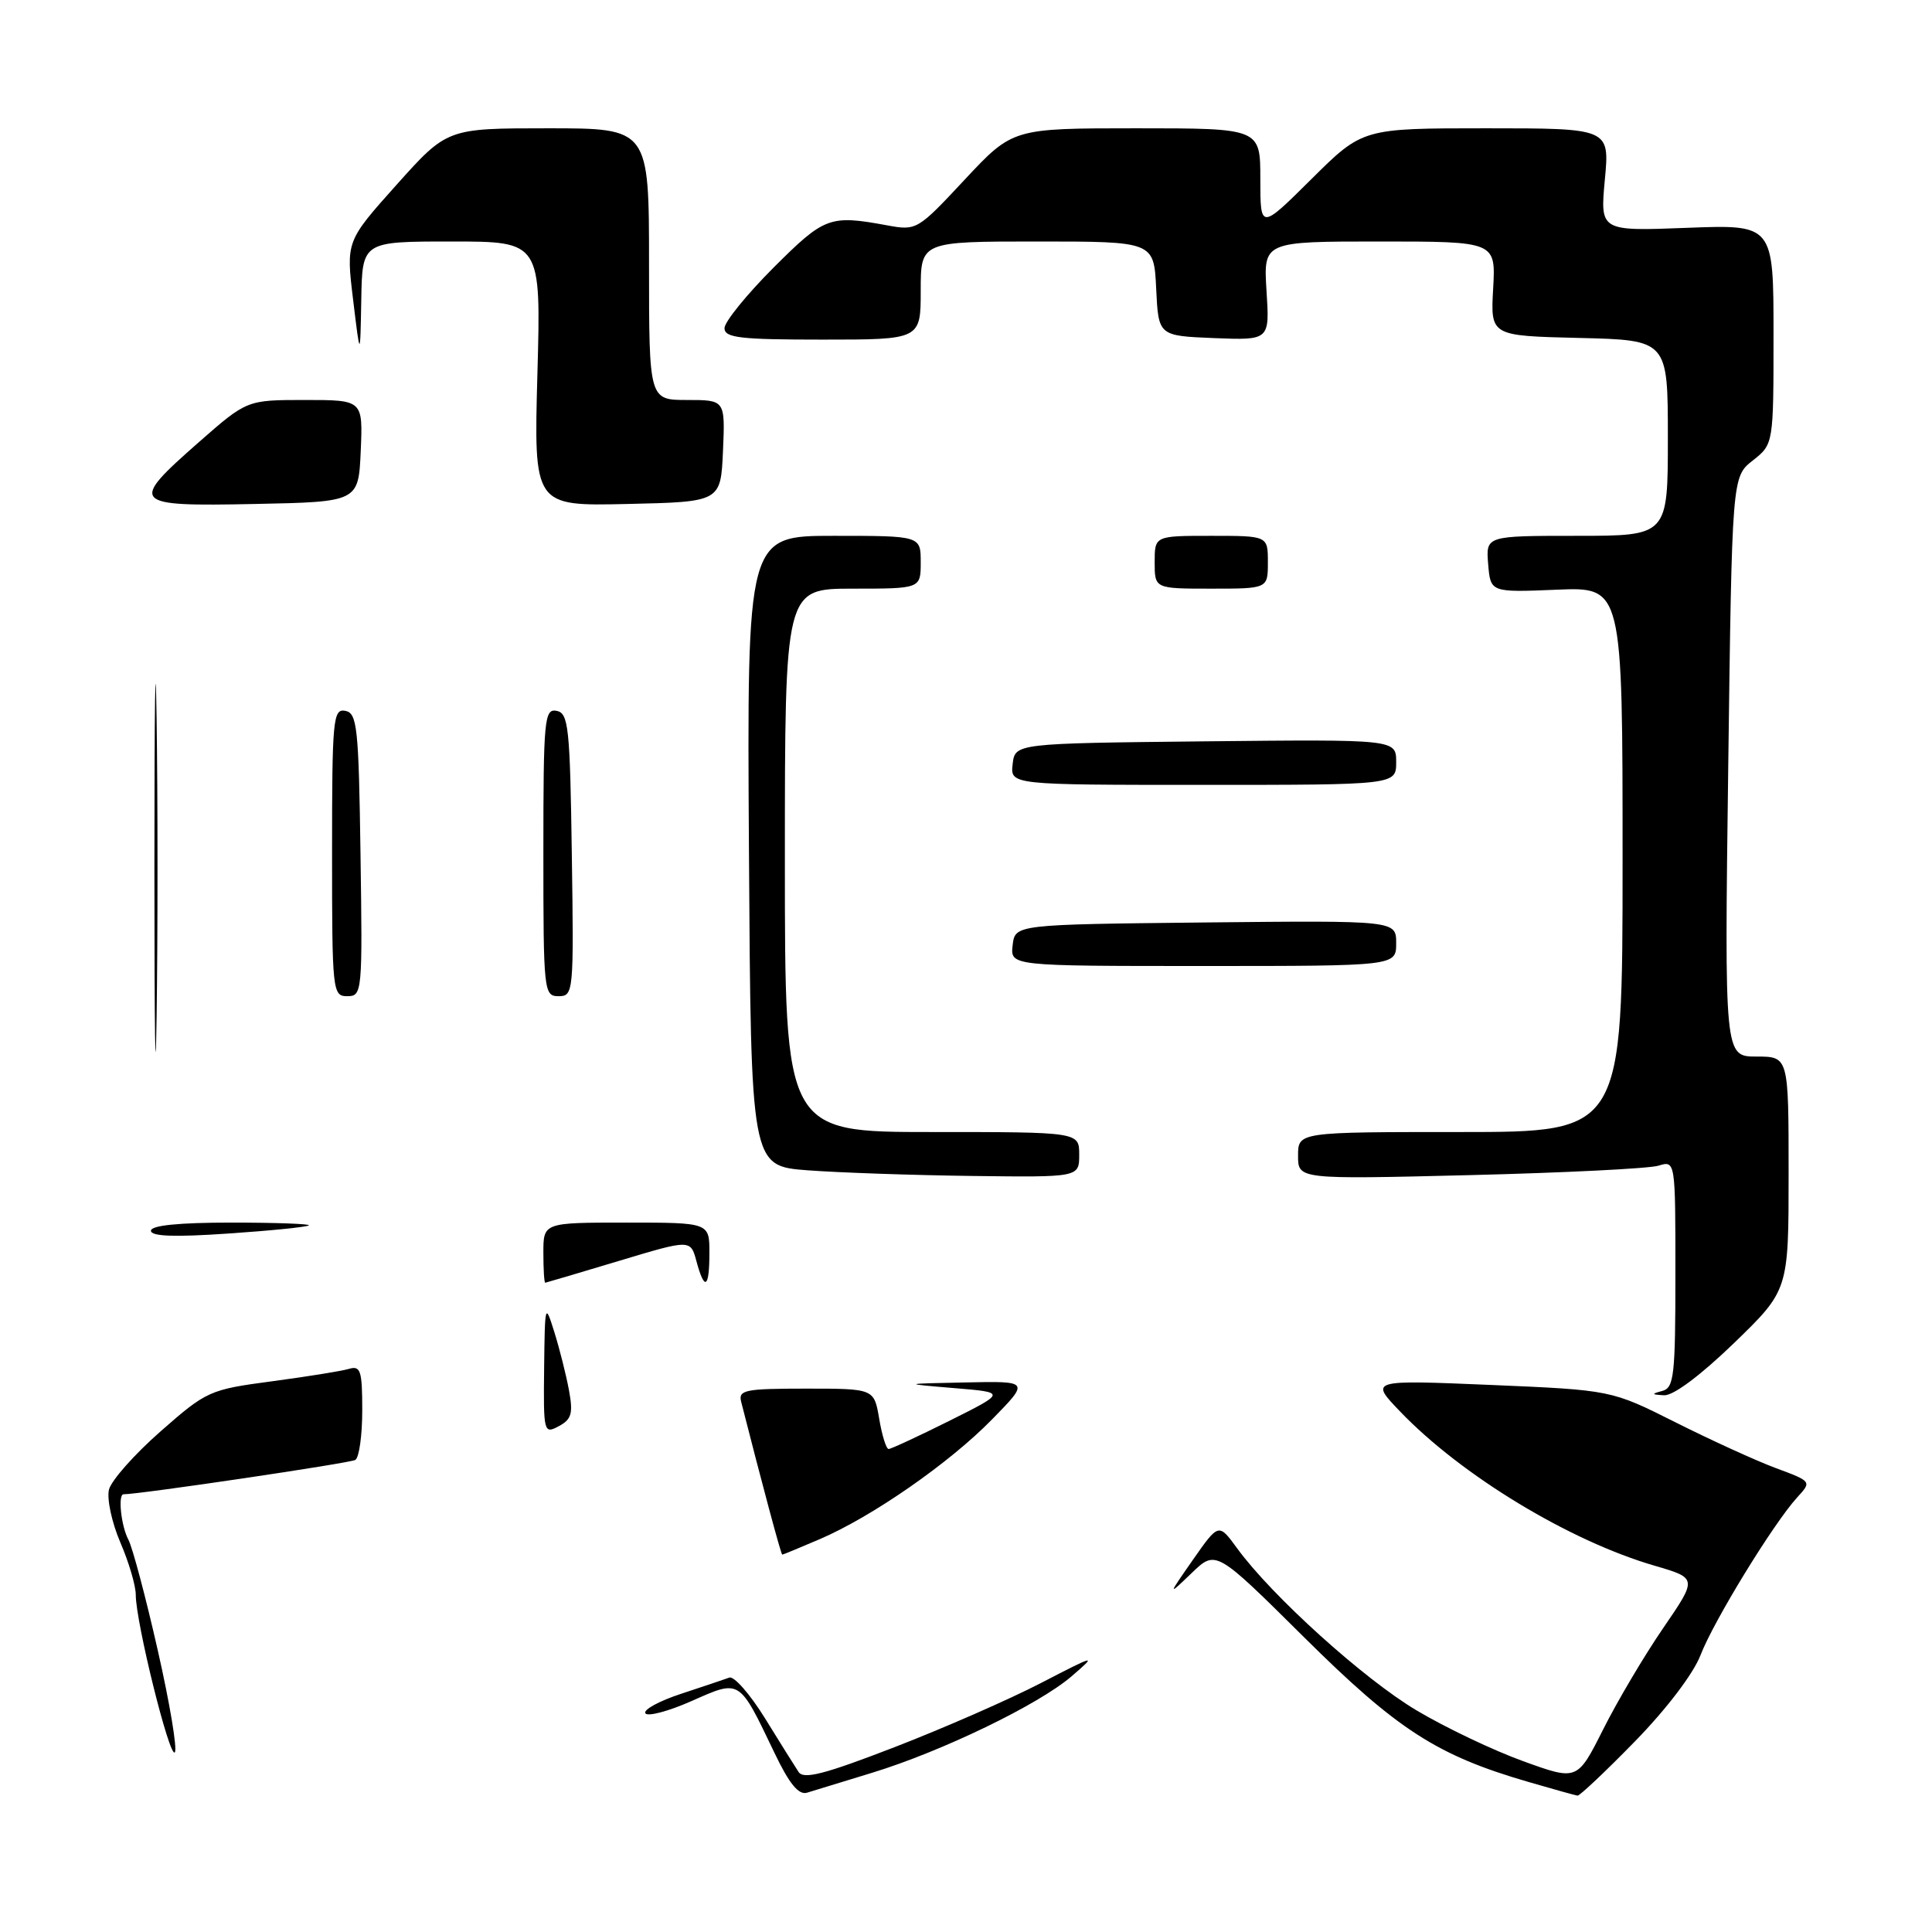 <?xml version="1.0" encoding="UTF-8" standalone="no"?>
<!DOCTYPE svg PUBLIC "-//W3C//DTD SVG 1.1//EN" "http://www.w3.org/Graphics/SVG/1.1/DTD/svg11.dtd" >
<svg xmlns="http://www.w3.org/2000/svg" xmlns:xlink="http://www.w3.org/1999/xlink" version="1.1" viewBox="0 0 256 256">
 <g >
 <path fill="currentColor"
d=" M 115.50 234.92 C 124.75 232.10 137.64 225.87 142.00 222.11 C 145.39 219.19 145.27 219.21 137.91 223.02 C 133.74 225.18 125.00 229.01 118.50 231.52 C 109.27 235.09 106.49 235.81 105.82 234.80 C 105.34 234.08 103.34 230.88 101.37 227.69 C 99.39 224.49 97.26 222.06 96.64 222.29 C 96.01 222.52 93.13 223.49 90.24 224.44 C 87.35 225.39 85.22 226.55 85.51 227.02 C 85.80 227.49 88.56 226.76 91.63 225.40 C 98.13 222.53 97.88 222.37 102.62 232.26 C 104.58 236.36 105.82 237.88 106.94 237.54 C 107.80 237.27 111.65 236.10 115.50 234.92 Z  M 216.63 230.75 C 220.80 226.48 224.38 221.78 225.33 219.31 C 227.06 214.80 235.01 201.83 238.15 198.40 C 240.07 196.30 240.07 196.30 235.28 194.52 C 232.65 193.54 226.68 190.81 222.00 188.46 C 213.50 184.19 213.50 184.19 197.50 183.51 C 181.50 182.84 181.50 182.84 185.50 187.01 C 193.63 195.50 207.97 204.19 219.26 207.47 C 224.91 209.12 224.91 209.12 220.38 215.73 C 217.89 219.36 214.31 225.40 212.43 229.15 C 209.00 235.96 209.00 235.96 201.84 233.37 C 197.90 231.95 191.54 228.92 187.71 226.64 C 180.74 222.50 168.51 211.46 163.92 205.15 C 161.48 201.81 161.48 201.81 158.09 206.65 C 154.71 211.50 154.71 211.50 157.91 208.43 C 161.11 205.35 161.11 205.35 172.80 216.95 C 185.16 229.21 190.42 232.60 202.50 236.11 C 205.80 237.07 208.74 237.89 209.03 237.93 C 209.31 237.97 212.74 234.74 216.63 230.75 Z  M 20.91 218.70 C 19.32 211.66 17.56 205.05 17.01 204.01 C 16.05 202.22 15.60 198.00 16.37 198.00 C 18.53 198.00 46.40 193.87 47.08 193.45 C 47.59 193.14 48.00 190.18 48.00 186.87 C 48.00 181.62 47.78 180.93 46.25 181.38 C 45.29 181.67 40.68 182.41 36.02 183.03 C 27.77 184.13 27.38 184.30 21.27 189.67 C 17.82 192.70 14.75 196.16 14.44 197.38 C 14.14 198.59 14.81 201.73 15.94 204.37 C 17.08 207.01 18.00 210.14 17.99 211.33 C 17.99 214.91 22.45 232.95 23.16 232.20 C 23.52 231.81 22.51 225.74 20.91 218.70 Z  M 108.59 203.96 C 115.55 200.98 125.79 193.87 131.46 188.07 C 136.42 183.00 136.42 183.00 127.96 183.18 C 119.50 183.35 119.50 183.35 126.42 183.93 C 133.33 184.50 133.33 184.50 125.83 188.25 C 121.70 190.31 118.06 192.00 117.75 192.00 C 117.43 192.00 116.87 190.20 116.50 188.00 C 115.82 184.00 115.82 184.00 106.80 184.00 C 98.69 184.00 97.81 184.18 98.21 185.75 C 100.94 196.48 103.49 206.00 103.65 206.00 C 103.75 206.00 105.98 205.08 108.59 203.96 Z  M 75.39 184.20 C 75.01 182.16 74.14 178.70 73.45 176.50 C 72.23 172.60 72.20 172.72 72.10 181.29 C 72.00 189.82 72.06 190.04 74.04 188.98 C 75.74 188.07 75.96 187.29 75.39 184.20 Z  M 229.75 177.98 C 237.00 170.96 237.00 170.96 237.00 155.48 C 237.00 140.00 237.00 140.00 232.75 140.00 C 228.50 140.00 228.50 140.00 229.00 101.59 C 229.50 63.18 229.50 63.18 232.25 61.02 C 235.00 58.85 235.00 58.85 235.00 44.30 C 235.00 29.75 235.00 29.75 223.51 30.19 C 212.02 30.63 212.02 30.63 212.65 23.81 C 213.29 17.00 213.29 17.00 196.92 17.00 C 180.55 17.00 180.55 17.00 173.78 23.72 C 167.00 30.45 167.00 30.45 167.00 23.72 C 167.00 17.00 167.00 17.00 150.59 17.00 C 134.19 17.00 134.19 17.00 127.84 23.79 C 121.56 30.52 121.46 30.58 117.50 29.85 C 109.93 28.46 109.25 28.72 102.48 35.48 C 98.92 39.05 96.00 42.65 96.00 43.48 C 96.00 44.76 98.04 45.00 109.00 45.00 C 122.00 45.00 122.00 45.00 122.00 38.50 C 122.00 32.00 122.00 32.00 137.45 32.00 C 152.90 32.00 152.90 32.00 153.20 38.25 C 153.50 44.50 153.50 44.50 160.87 44.80 C 168.24 45.09 168.24 45.09 167.82 38.55 C 167.41 32.00 167.41 32.00 182.80 32.00 C 198.20 32.00 198.20 32.00 197.85 38.25 C 197.50 44.50 197.50 44.50 209.25 44.78 C 221.00 45.06 221.00 45.06 221.00 58.03 C 221.00 71.00 221.00 71.00 208.94 71.00 C 196.88 71.00 196.88 71.00 197.19 74.75 C 197.50 78.50 197.50 78.50 206.25 78.14 C 215.00 77.77 215.00 77.77 215.00 113.89 C 215.00 150.00 215.00 150.00 193.50 150.00 C 172.00 150.00 172.00 150.00 172.00 153.14 C 172.00 156.27 172.00 156.27 194.75 155.71 C 207.26 155.40 218.51 154.84 219.75 154.46 C 222.00 153.77 222.00 153.77 222.00 168.81 C 222.00 182.30 221.82 183.90 220.25 184.31 C 218.78 184.70 218.82 184.79 220.50 184.88 C 221.72 184.95 225.34 182.24 229.75 177.98 Z  M 82.00 167.08 C 91.50 164.22 91.50 164.22 92.28 167.11 C 93.36 171.13 94.00 170.72 94.00 166.00 C 94.00 162.00 94.00 162.00 83.00 162.00 C 72.00 162.00 72.00 162.00 72.00 166.00 C 72.00 168.20 72.11 169.99 72.25 169.97 C 72.39 169.95 76.78 168.65 82.00 167.08 Z  M 40.92 162.37 C 41.15 162.17 36.53 162.00 30.67 162.00 C 23.69 162.00 20.00 162.37 20.00 163.08 C 20.00 163.83 23.14 163.94 30.25 163.45 C 35.89 163.07 40.69 162.58 40.92 162.37 Z  M 143.00 153.00 C 143.00 150.00 143.00 150.00 123.50 150.00 C 104.00 150.00 104.00 150.00 104.00 114.00 C 104.00 78.00 104.00 78.00 113.00 78.00 C 122.00 78.00 122.00 78.00 122.00 74.50 C 122.00 71.00 122.00 71.00 110.49 71.00 C 98.98 71.00 98.98 71.00 99.24 112.75 C 99.50 154.50 99.50 154.50 107.00 155.07 C 111.12 155.38 120.91 155.72 128.75 155.82 C 143.00 156.00 143.00 156.00 143.00 153.00 Z  M 20.75 95.25 C 20.59 84.39 20.46 93.28 20.46 115.00 C 20.46 136.72 20.59 145.61 20.75 134.75 C 20.91 123.89 20.91 106.11 20.75 95.25 Z  M 47.77 113.26 C 47.53 96.34 47.33 94.49 45.75 94.19 C 44.13 93.88 44.00 95.30 44.00 112.93 C 44.00 131.40 44.06 132.00 46.02 132.00 C 47.99 132.00 48.04 131.49 47.77 113.26 Z  M 75.77 113.26 C 75.53 96.34 75.33 94.49 73.75 94.19 C 72.13 93.88 72.00 95.30 72.00 112.93 C 72.00 131.40 72.06 132.00 74.02 132.00 C 75.99 132.00 76.04 131.49 75.77 113.26 Z  M 185.00 124.98 C 185.00 121.97 185.00 121.97 159.75 122.23 C 134.50 122.50 134.50 122.50 134.18 125.25 C 133.87 128.00 133.87 128.00 159.43 128.00 C 185.00 128.00 185.00 128.00 185.00 124.98 Z  M 185.00 100.98 C 185.00 97.97 185.00 97.97 159.75 98.23 C 134.50 98.50 134.50 98.50 134.18 101.25 C 133.87 104.00 133.87 104.00 159.43 104.00 C 185.00 104.00 185.00 104.00 185.00 100.98 Z  M 168.00 74.50 C 168.00 71.00 168.00 71.00 160.50 71.00 C 153.00 71.00 153.00 71.00 153.00 74.50 C 153.00 78.00 153.00 78.00 160.50 78.00 C 168.00 78.00 168.00 78.00 168.00 74.50 Z  M 47.80 59.75 C 48.09 53.00 48.09 53.00 40.41 53.00 C 32.72 53.00 32.72 53.00 26.36 58.58 C 17.03 66.78 17.33 67.11 33.75 66.78 C 47.50 66.50 47.50 66.50 47.80 59.75 Z  M 95.80 59.75 C 96.09 53.00 96.09 53.00 91.05 53.00 C 86.00 53.00 86.00 53.00 86.00 35.00 C 86.00 17.00 86.00 17.00 72.62 17.00 C 59.25 17.00 59.25 17.00 52.55 24.48 C 45.85 31.97 45.85 31.97 46.79 39.73 C 47.73 47.50 47.73 47.50 47.87 39.75 C 48.00 32.00 48.00 32.00 59.84 32.00 C 71.69 32.00 71.69 32.00 71.21 49.53 C 70.73 67.06 70.73 67.06 83.11 66.78 C 95.50 66.50 95.50 66.50 95.80 59.75 Z "/>
</g>
</svg>